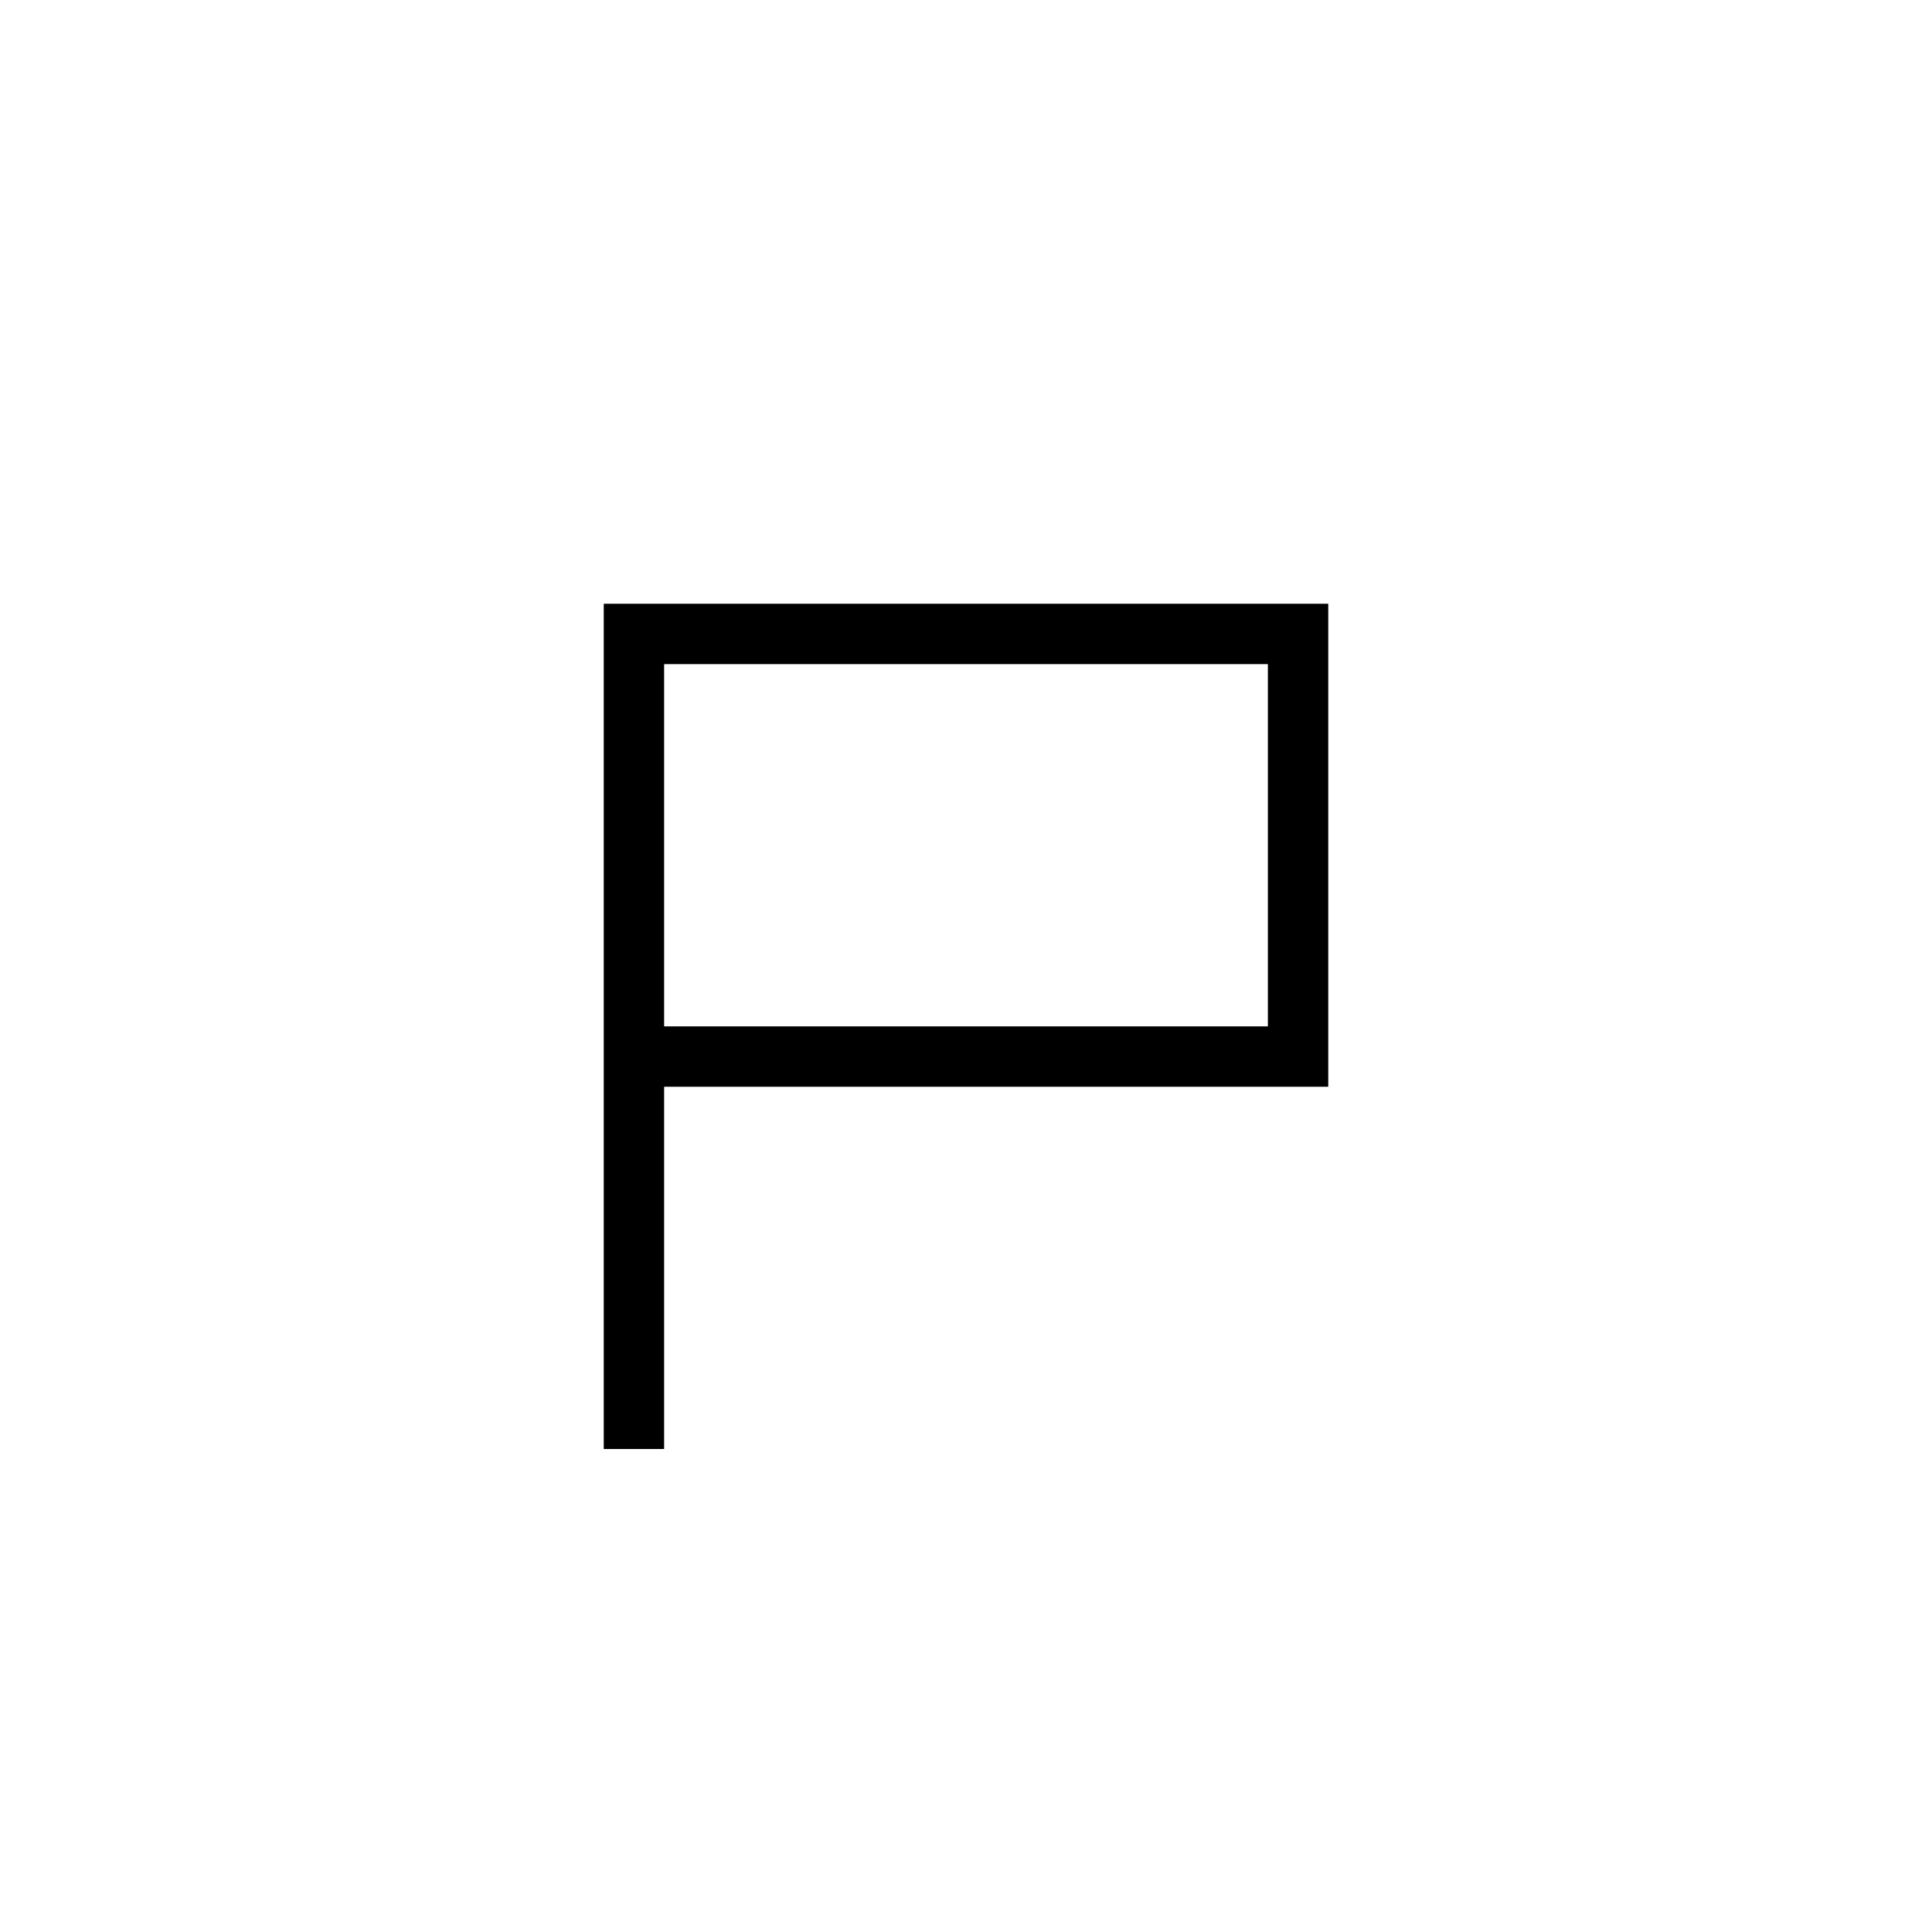 <?xml version="1.0" encoding="UTF-8"?>
<svg width="32px" height="32px" viewBox="0 0 32 32" version="1.1" xmlns="http://www.w3.org/2000/svg" xmlns:xlink="http://www.w3.org/1999/xlink">
    <!-- Generator: Sketch 53.1 (72631) - https://sketchapp.com -->
    <title>Flag-Thin</title>
    <desc>Created with Sketch.</desc>
    <g id="Flag-Thin" stroke="none" stroke-width="1" fill="none" fill-rule="evenodd">
        <g>
            <rect id="Icon-Boundary-Box-Copy-5" x="0" y="0" width="32" height="32"></rect>
            <g id="Group-2" transform="translate(10, 10)" fill="#000000">
                <path d="M1,0 L12,0 L12,8 L1,8 L1,14 L0,14 L0,0 L1,0 Z M1,1 L1,7 L11,7 L11,1 L1,1 Z" id="Combined-Shape"></path>
            </g>
        </g>
    </g>
</svg>